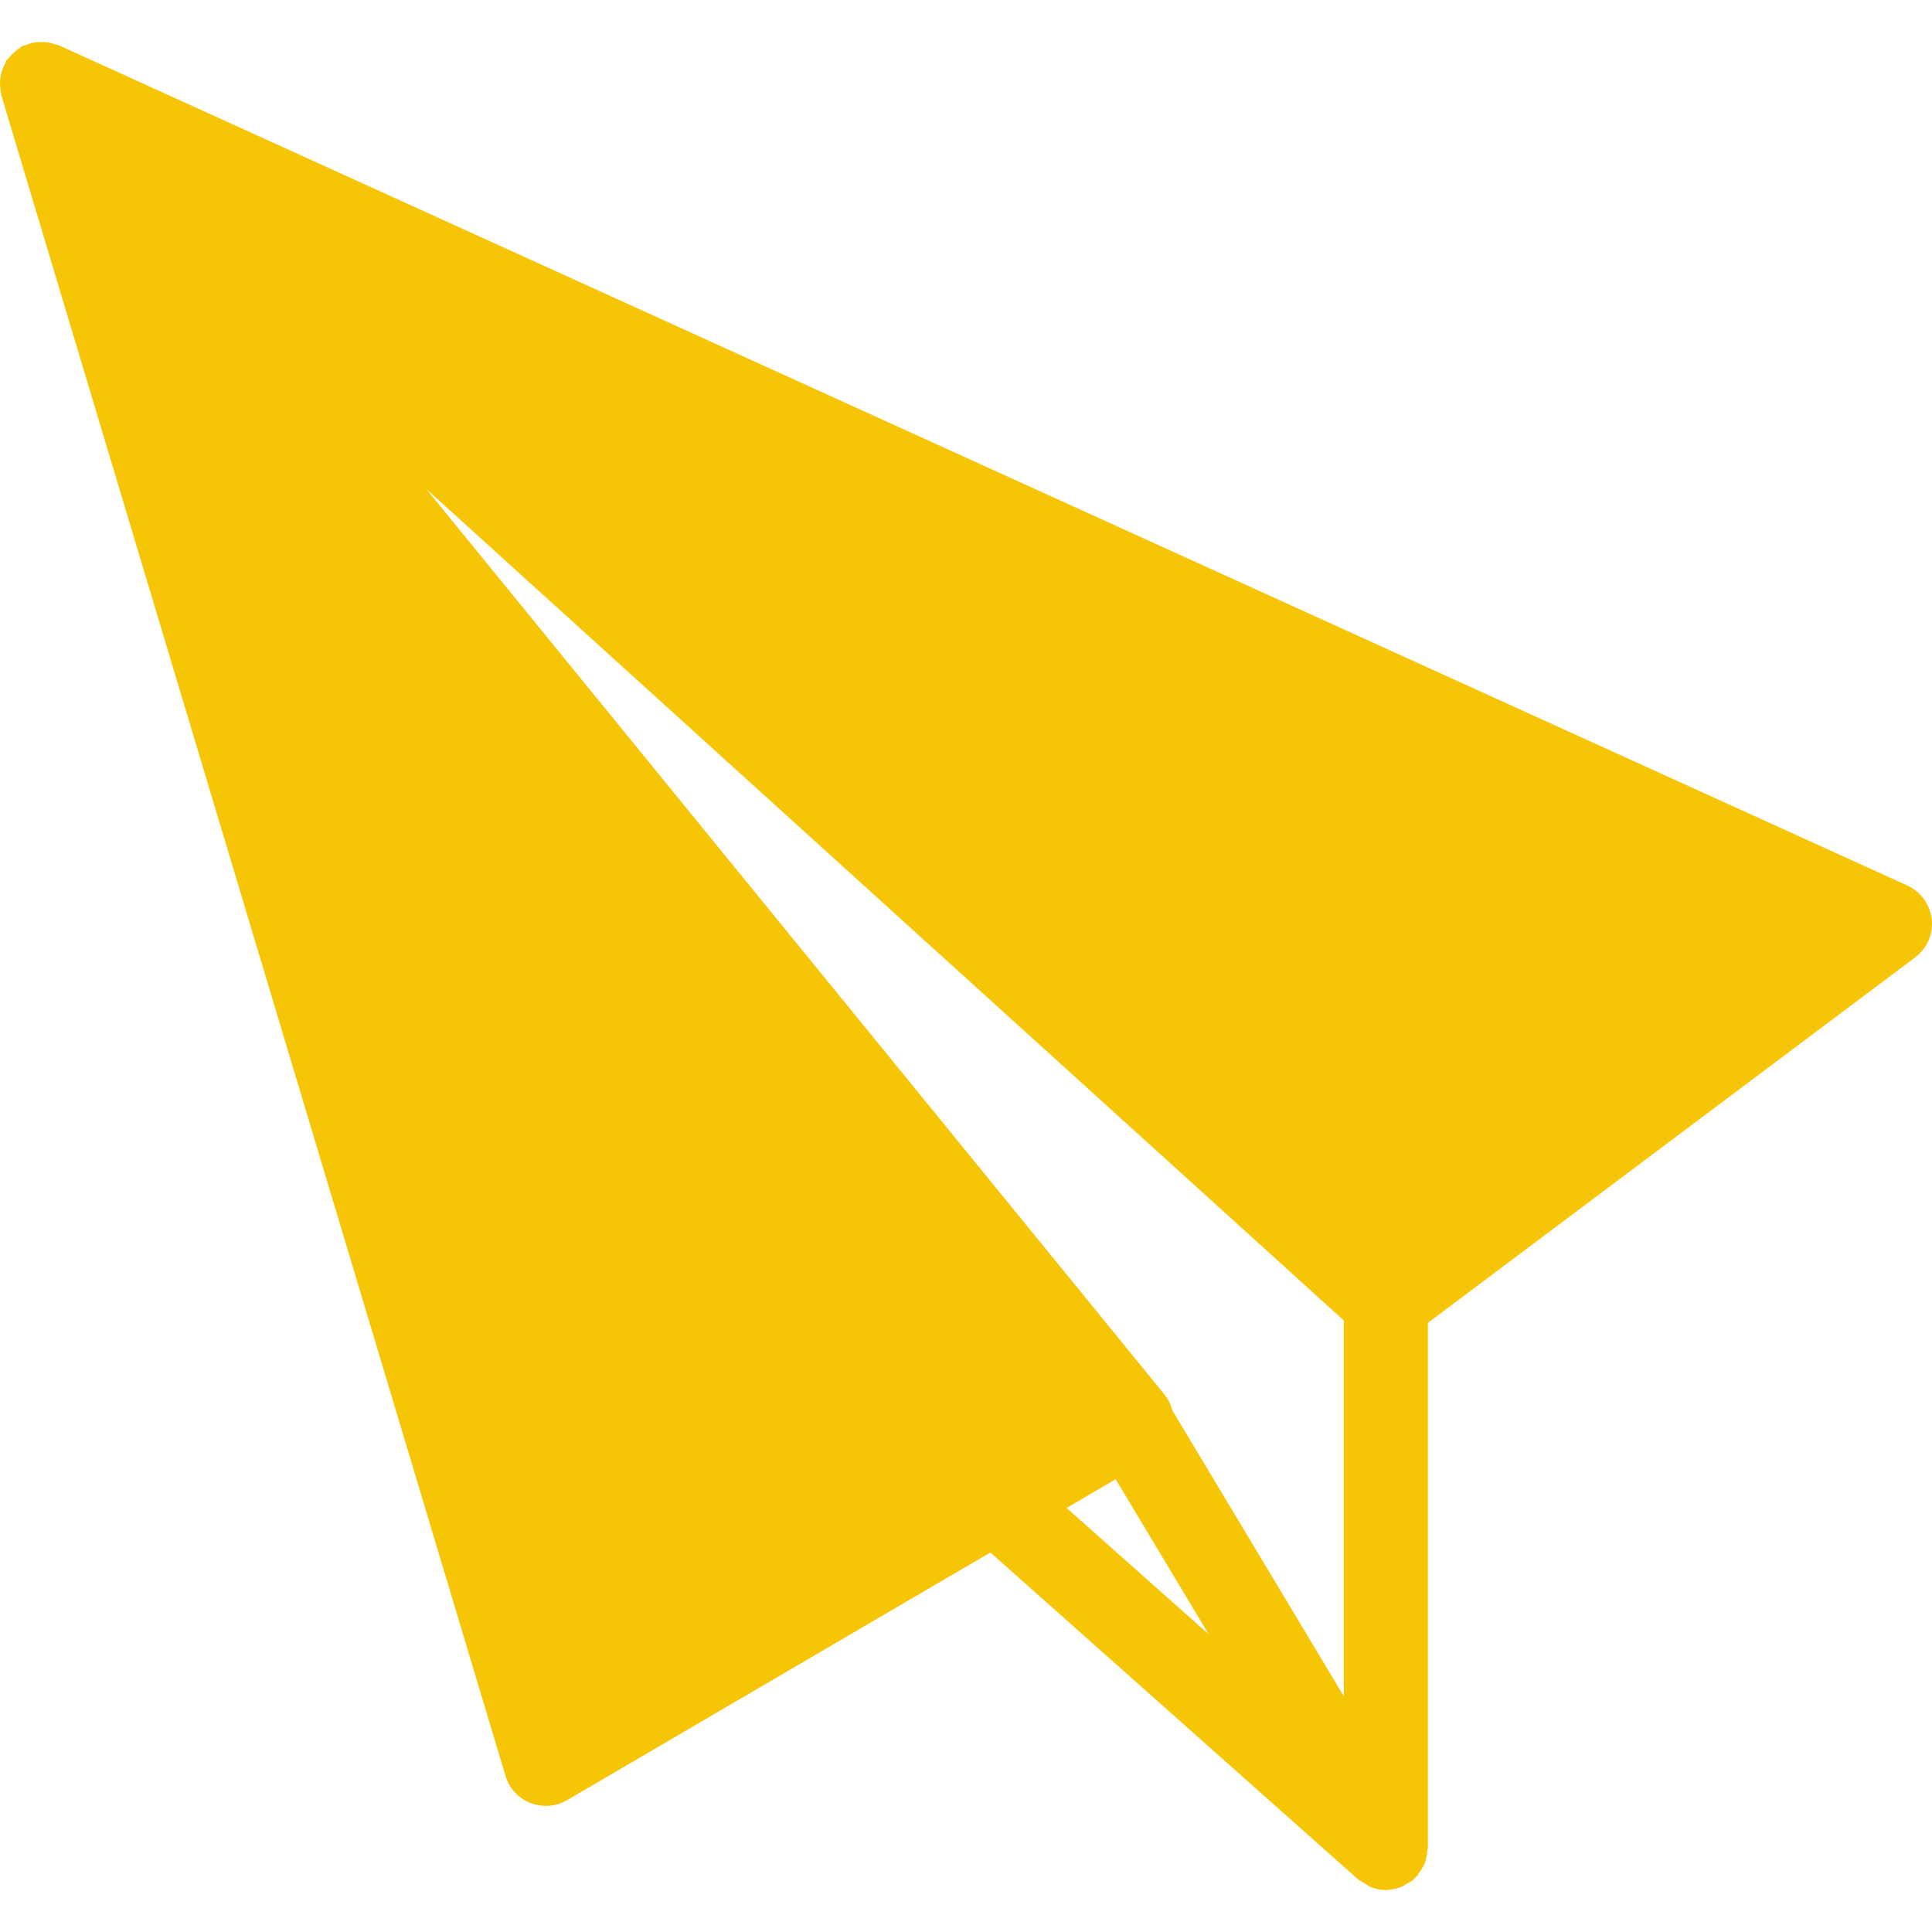 <?xml version="1.0"?>
<svg xmlns="http://www.w3.org/2000/svg" xmlns:xlink="http://www.w3.org/1999/xlink" class="hovered-paths" id="Layer_1" style="enable-background:new 0 0 490.55 490.55;" viewBox="0 0 490.55 490.55" x="0px" y="0px" width="512px" height="512px" xml:space="preserve" version="1.1"><g><g>
	<g>
		<path class="hovered-path active-path" d="M 490.482 233.398 c -0.427 -3.733 -2.773 -6.997 -6.187 -8.555 L 14.962 11.51 c -0.363 -0.171 -0.768 -0.171 -1.131 -0.299 c -0.619 -0.192 -1.195 -0.384 -1.835 -0.469 c -0.661 -0.085 -1.301 -0.085 -1.941 -0.064 c -0.555 0.021 -1.067 0.064 -1.621 0.171 c -0.683 0.128 -1.301 0.363 -1.941 0.619 c -0.32 0.128 -0.64 0.149 -0.939 0.299 c -0.213 0.107 -0.363 0.32 -0.576 0.448 c -0.533 0.32 -1.003 0.725 -1.472 1.152 c -0.491 0.448 -0.939 0.896 -1.344 1.429 c -0.149 0.213 -0.384 0.341 -0.533 0.555 c -0.171 0.256 -0.213 0.576 -0.363 0.832 c -0.32 0.597 -0.576 1.195 -0.789 1.835 c -0.171 0.576 -0.32 1.131 -0.384 1.707 c -0.085 0.597 -0.107 1.173 -0.085 1.792 c 0.021 0.661 0.085 1.28 0.235 1.92 c 0.064 0.277 0.021 0.555 0.107 0.811 l 128 426.667 c 0.939 3.136 3.243 5.675 6.293 6.869 c 1.28 0.491 2.603 0.747 3.925 0.747 c 1.877 0 3.733 -0.491 5.397 -1.451 l 107.499 -62.891 l 93.355 82.987 c 0.491 0.448 1.088 0.661 1.643 1.003 c 0.512 0.299 0.939 0.683 1.493 0.917 c 1.259 0.512 2.581 0.789 3.925 0.789 c 1.323 0 2.624 -0.299 3.861 -0.768 c 0.107 -0.043 0.256 -0.064 0.363 -0.107 c 0.277 -0.107 0.469 -0.363 0.725 -0.491 c 0.085 -0.043 0.149 -0.107 0.213 -0.149 c 0.555 -0.32 1.131 -0.512 1.643 -0.939 c 0.128 -0.107 0.192 -0.277 0.32 -0.384 c 0.213 -0.192 0.405 -0.363 0.597 -0.555 c 0.064 -0.085 0.171 -0.107 0.235 -0.171 c 0.235 -0.256 0.299 -0.597 0.512 -0.875 c 0.363 -0.512 0.725 -0.981 1.003 -1.536 c 0.149 -0.299 0.299 -0.576 0.427 -0.896 c 0.149 -0.384 0.213 -0.768 0.32 -1.173 c 0.149 -0.597 0.235 -1.195 0.277 -1.813 c 0.021 -0.299 0.171 -0.533 0.171 -0.811 V 335.884 l 123.733 -92.8 C 489.288 240.822 490.909 237.153 490.482 233.398 Z M 270.813 382.881 l 12.459 -7.296 l 23.616 39.36 L 270.813 382.881 Z M 341.213 430.71 l -43.499 -72.512 c -0.384 -1.493 -1.067 -2.901 -2.048 -4.117 L 108.189 124.107 l 233.024 211.179 V 430.71 Z" data-original="#000000" data-old_color="#000000" fill="#F5C506"/>
	</g>
</g></g> </svg>
